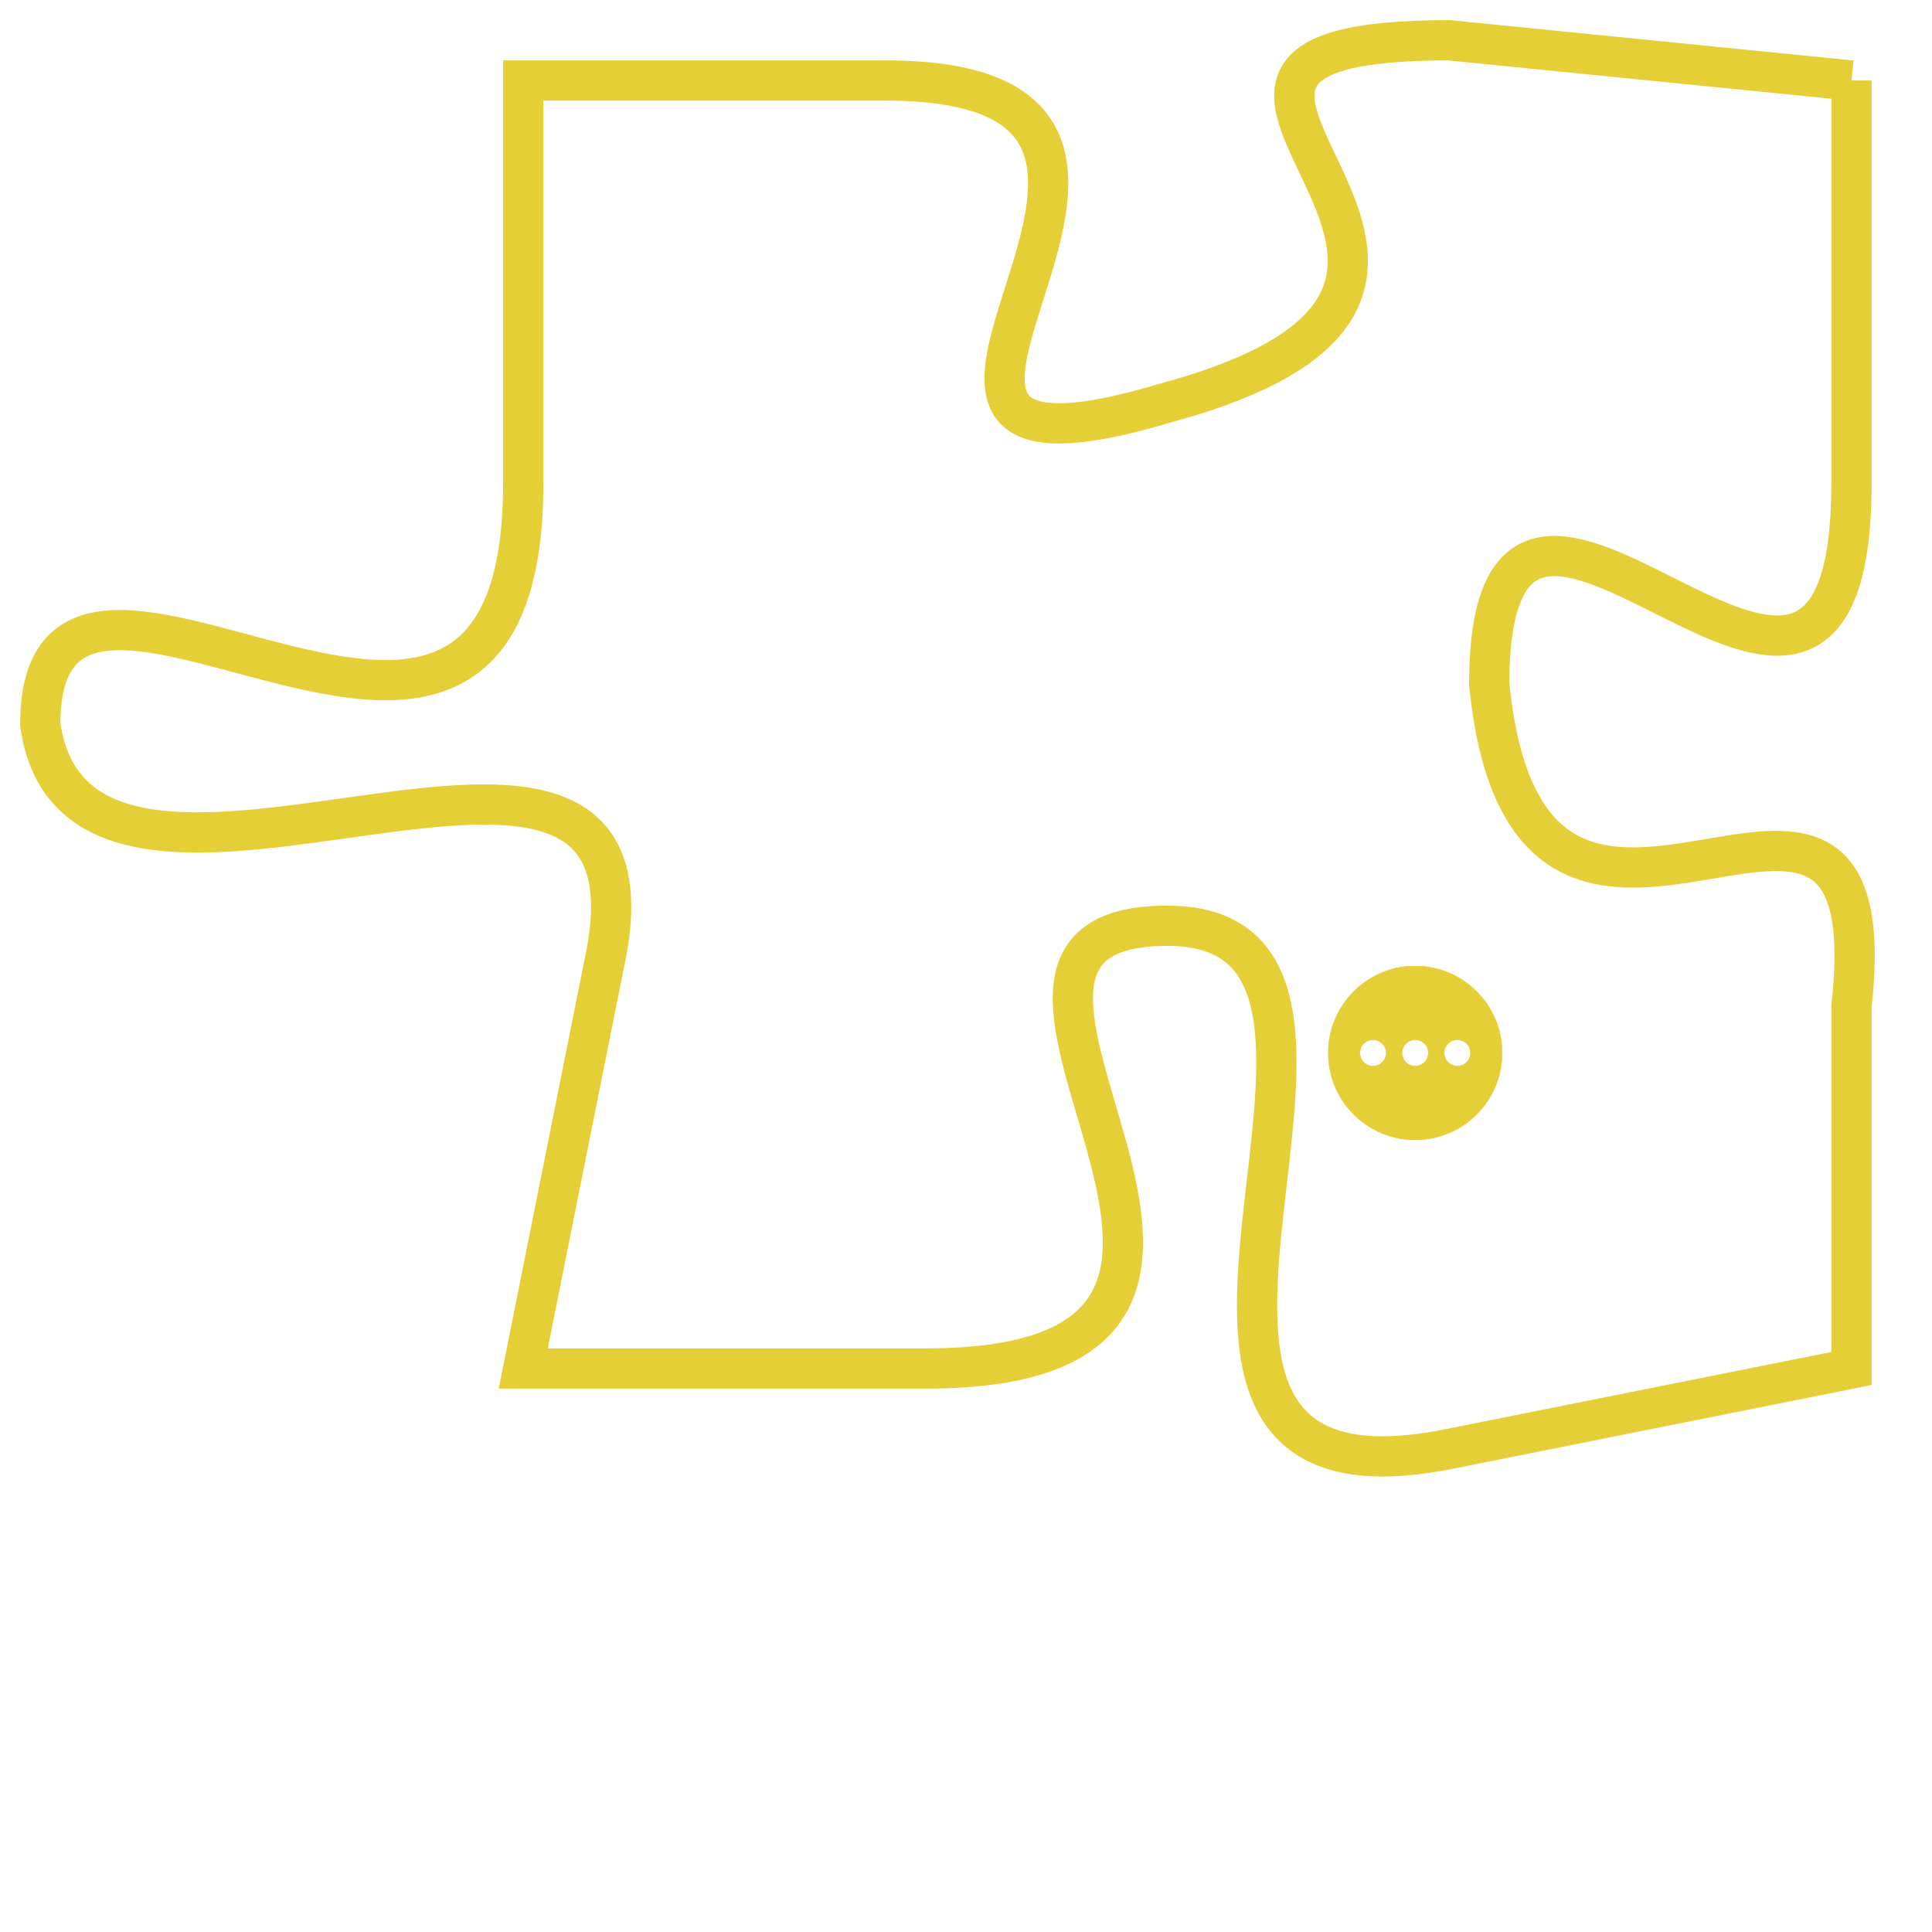 <svg version="1.1" xmlns="http://www.w3.org/2000/svg" xmlns:xlink="http://www.w3.org/1999/xlink" fill="transparent" x="0" y="0" width="350" height="350" preserveAspectRatio="xMinYMin slice"><style type="text/css">.links{fill:transparent;stroke: #E4CF37;}.links:hover{fill:#63D272; opacity:0.4;}</style><defs><g id="allt"><path id="t9297" d="M2244,2272 L2234,2271 C2224,2271 2238,2277 2227,2280 C2217,2283 2230,2272 2220,2272 L2211,2272 2211,2272 L2211,2282 C2211,2293 2199,2281 2199,2288 C2200,2295 2215,2285 2213,2294 L2211,2304 2211,2304 L2221,2304 C2232,2304 2220,2293 2227,2293 C2234,2293 2224,2308 2234,2306 L2244,2304 2244,2304 L2244,2295 C2245,2286 2236,2297 2235,2287 C2235,2278 2244,2292 2244,2282 L2244,2272"/></g><clipPath id="c" clipRule="evenodd" fill="transparent"><use href="#t9297"/></clipPath></defs><svg viewBox="2198 2270 48 39" preserveAspectRatio="xMinYMin meet"><svg width="4380" height="2430"><g><image crossorigin="anonymous" x="0" y="0" href="https://nftpuzzle.license-token.com/assets/completepuzzle.svg" width="100%" height="100%" /><g class="links"><use href="#t9297"/></g></g></svg><svg x="2231" y="2294" height="9%" width="9%" viewBox="0 0 330 330"><g><a xlink:href="https://nftpuzzle.license-token.com/" class="links"><title>See the most innovative NFT based token software licensing project</title><path fill="#E4CF37" id="more" d="M165,0C74.019,0,0,74.019,0,165s74.019,165,165,165s165-74.019,165-165S255.981,0,165,0z M85,190 c-13.785,0-25-11.215-25-25s11.215-25,25-25s25,11.215,25,25S98.785,190,85,190z M165,190c-13.785,0-25-11.215-25-25 s11.215-25,25-25s25,11.215,25,25S178.785,190,165,190z M245,190c-13.785,0-25-11.215-25-25s11.215-25,25-25 c13.785,0,25,11.215,25,25S258.785,190,245,190z"></path></a></g></svg></svg></svg>